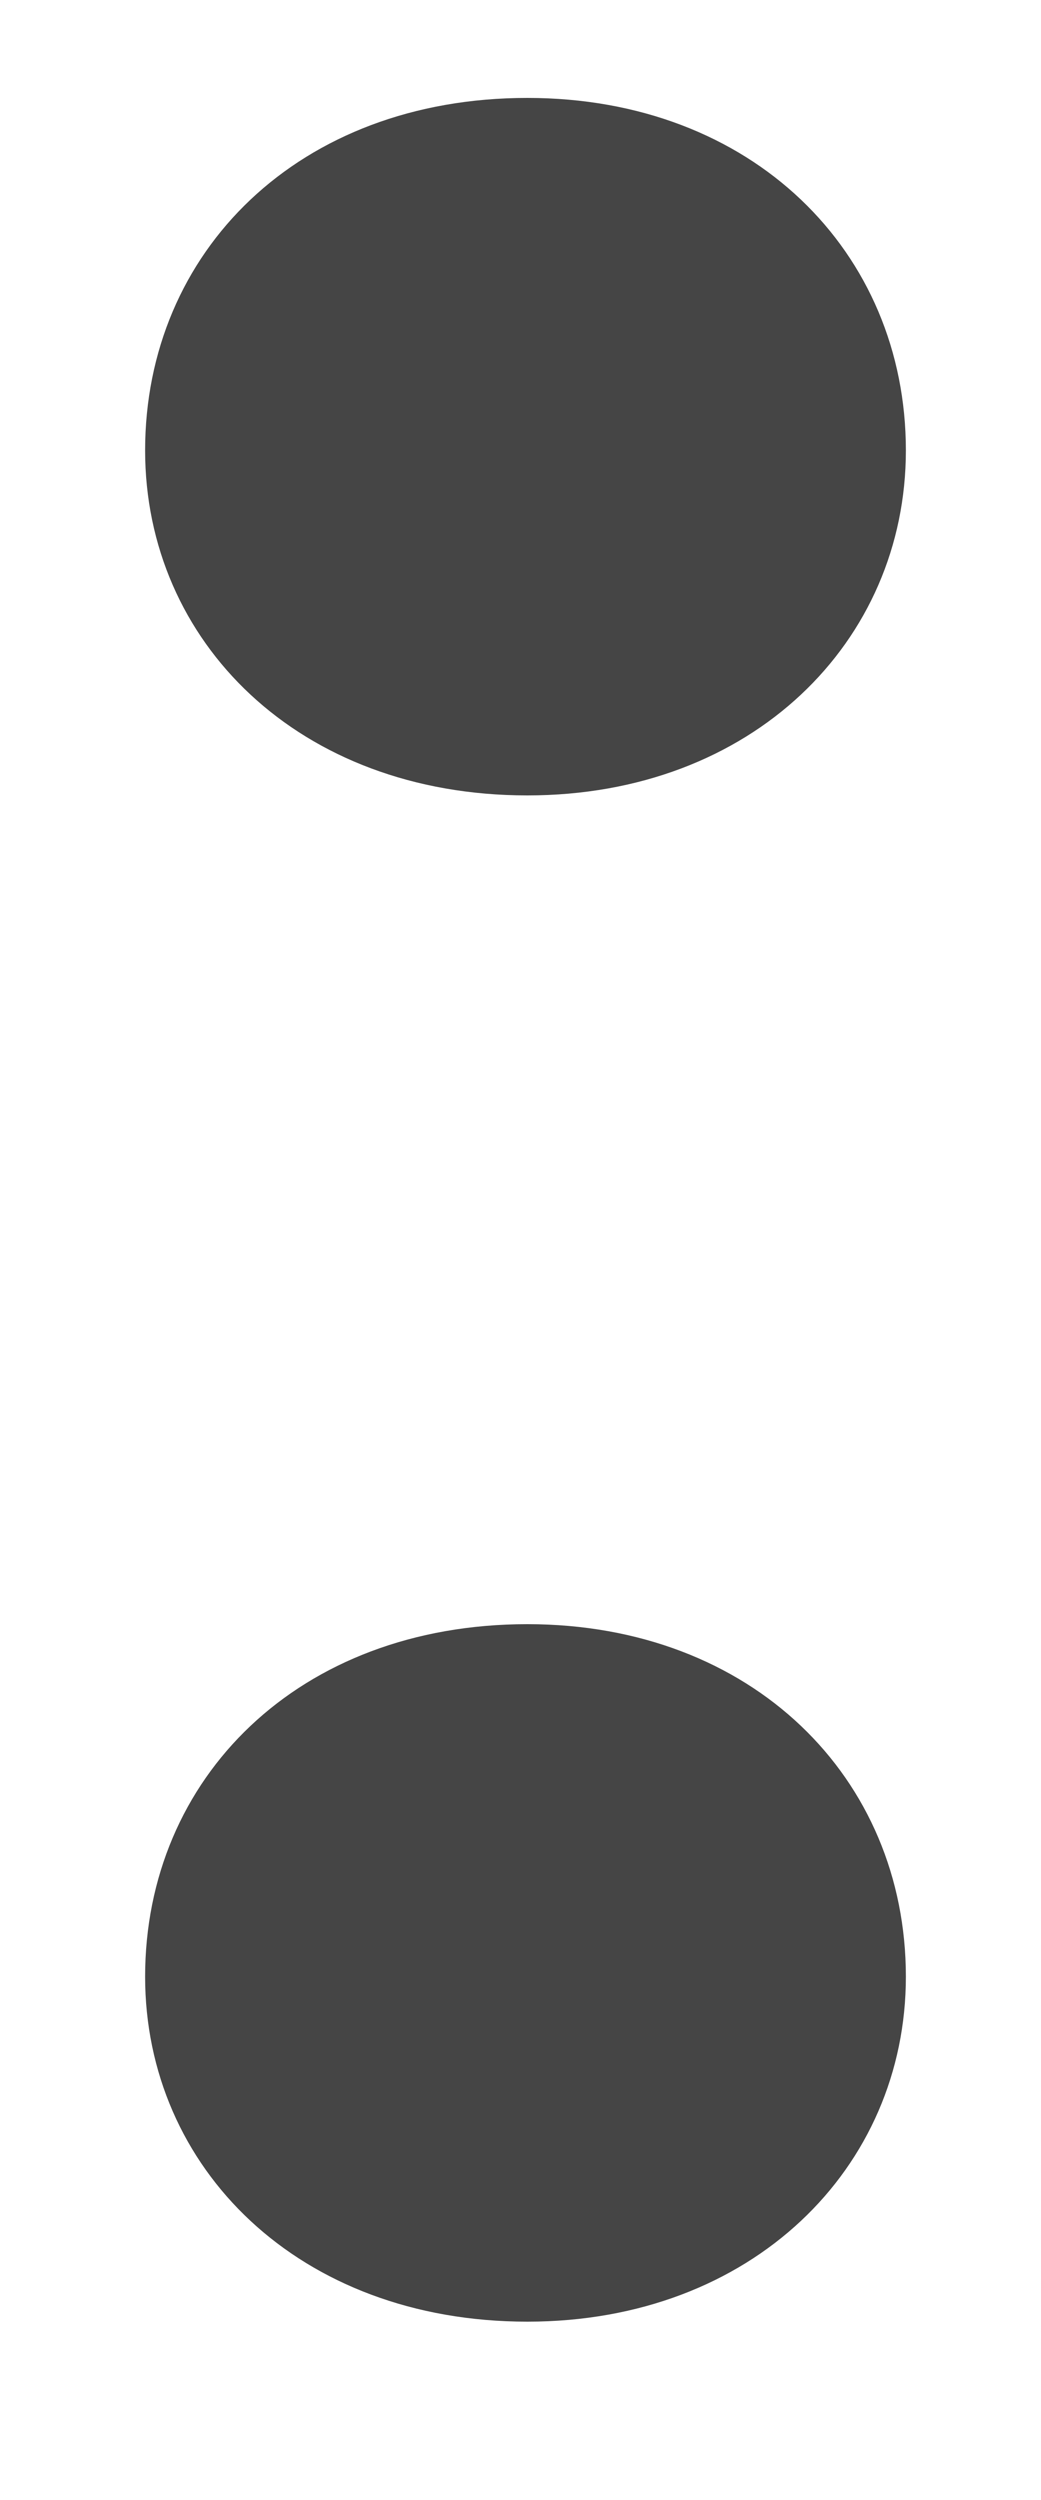 <svg width="5" height="12" viewBox="0 0 5 12" fill="none" xmlns="http://www.w3.org/2000/svg">
<path d="M4.351 9.488C4.351 8.534 3.613 7.796 2.533 7.796C1.435 7.796 0.697 8.534 0.697 9.488C0.697 10.406 1.435 11.144 2.533 11.144C3.613 11.144 4.351 10.406 4.351 9.488ZM4.351 2.162C4.351 1.208 3.613 0.47 2.533 0.47C1.435 0.47 0.697 1.208 0.697 2.162C0.697 3.08 1.435 3.818 2.533 3.818C3.613 3.818 4.351 3.08 4.351 2.162Z" fill="#454545"/>
</svg>
